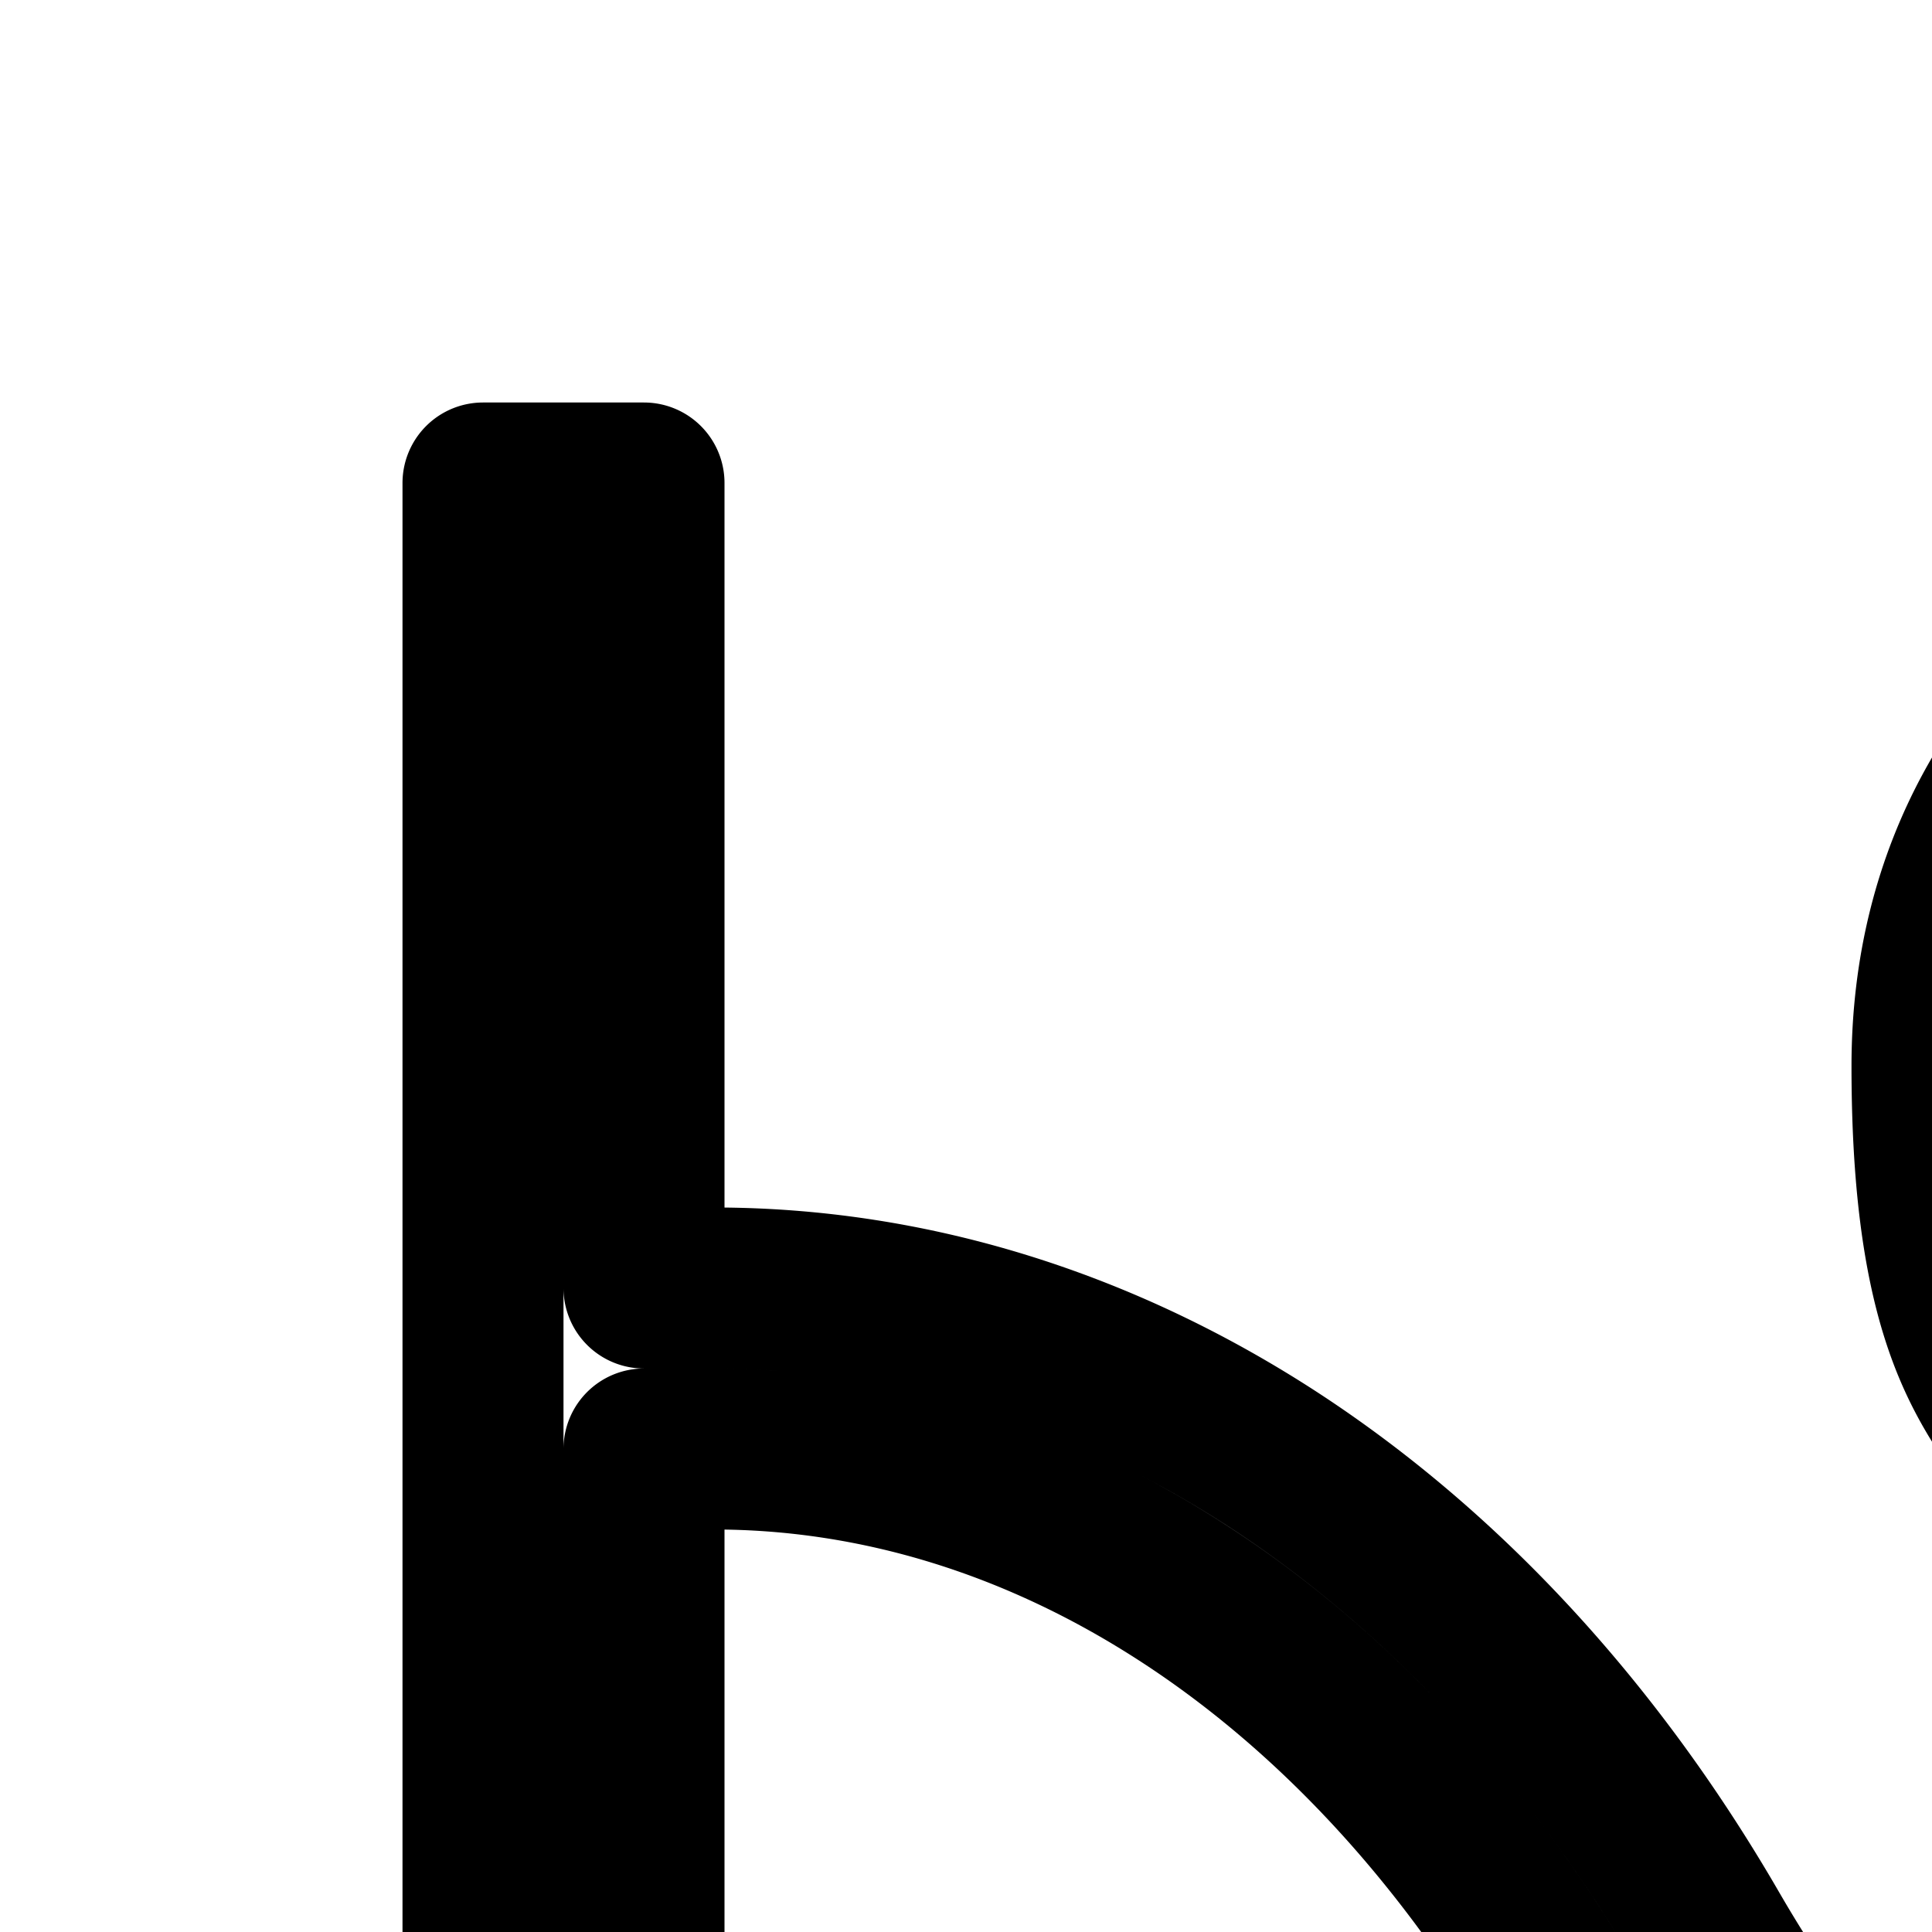 <svg
  xmlns="http://www.w3.org/2000/svg"
  width="24"
  height="24"
  viewBox="0 0 24 24"
  fill="none"
  stroke="currentColor"
  stroke-width="2"
  stroke-linecap="round"
  stroke-linejoin="round"
>
  <path d="M30 18a2 2 0 1 0 0-4 2 2 0 0 0 0 4" />
  <path d="M38.07 16.107a2.107 2.107 0 1 1-4.214.003 2.107 2.107 0 0 1 4.213-.003" />
  <path
    fill-rule="evenodd"
    d="M27.462 21.835c-.462 0-1.847-.453-1.847-2.487 0-.805-.252-1.186-.558-1.646C24.59 17 24 16.112 24 13.243c0-9.657 18-9.657 18 0 0 2.87-.59 3.757-1.057 4.46-.305.46-.558.84-.558 1.645 0 2.035-1.808 2.487-1.846 2.487s-.616 1.356-.616 2.26C37.923 25 35.308 25 33 25s-4.923 0-4.923-.904c0-.905-.154-2.261-.616-2.261m.223-2.01.004.01.005.01c1.08.107 1.63.93 1.802 1.237.225.4.339.828.403 1.128.048.228.085.466.112.703.788.084 1.843.087 2.989.087 1.184 0 2.27-.003 3.066-.096a9.756 9.756 0 0 1 .516-1.62 5 5 0 0 1 .13-.285 2.102 2.102 0 0 1 .611-.754c.074-.056.333-.252.733-.351l.006-.003a.7.7 0 0 0 .16-.095.4.4 0 0 0 .103-.12c.018-.035.06-.128.06-.328 0-1.484.657-2.43.968-2.877q.078-.112.12-.181c.174-.292.527-.931.527-3.047 0-1.702-.756-2.933-1.976-3.806C36.744 8.522 34.926 8 33 8s-3.745.522-5.024 1.437C26.756 10.31 26 11.542 26 13.243c0 2.116.353 2.755.526 3.047q.043.07.121.18c.31.447.968 1.394.968 2.878 0 .28.047.423.07.477"
    clip-rule="evenodd"
  />
  <path d="M6 41a1 1 0 0 0 1 1h35v-2H8V18h.871c2.016 0 4.021.612 5.864 1.815 1.846 1.204 3.482 2.971 4.765 5.186 1.419 2.45 3.262 4.462 5.403 5.86C27.047 32.258 29.428 33 31.86 33h6.506l-3.073 3.075a1 1 0 0 0 1.414 1.414l4.78-4.782a1 1 0 0 0 0-1.414l-4.78-4.782a1 1 0 0 0-1.414 1.414L38.367 31H31.86c-2.016 0-4.022-.612-5.865-1.815-1.845-1.204-3.482-2.971-4.764-5.186-1.419-2.45-3.262-4.462-5.403-5.86C13.684 16.742 11.303 16 8.871 16H8V6H6z" />
</svg>
